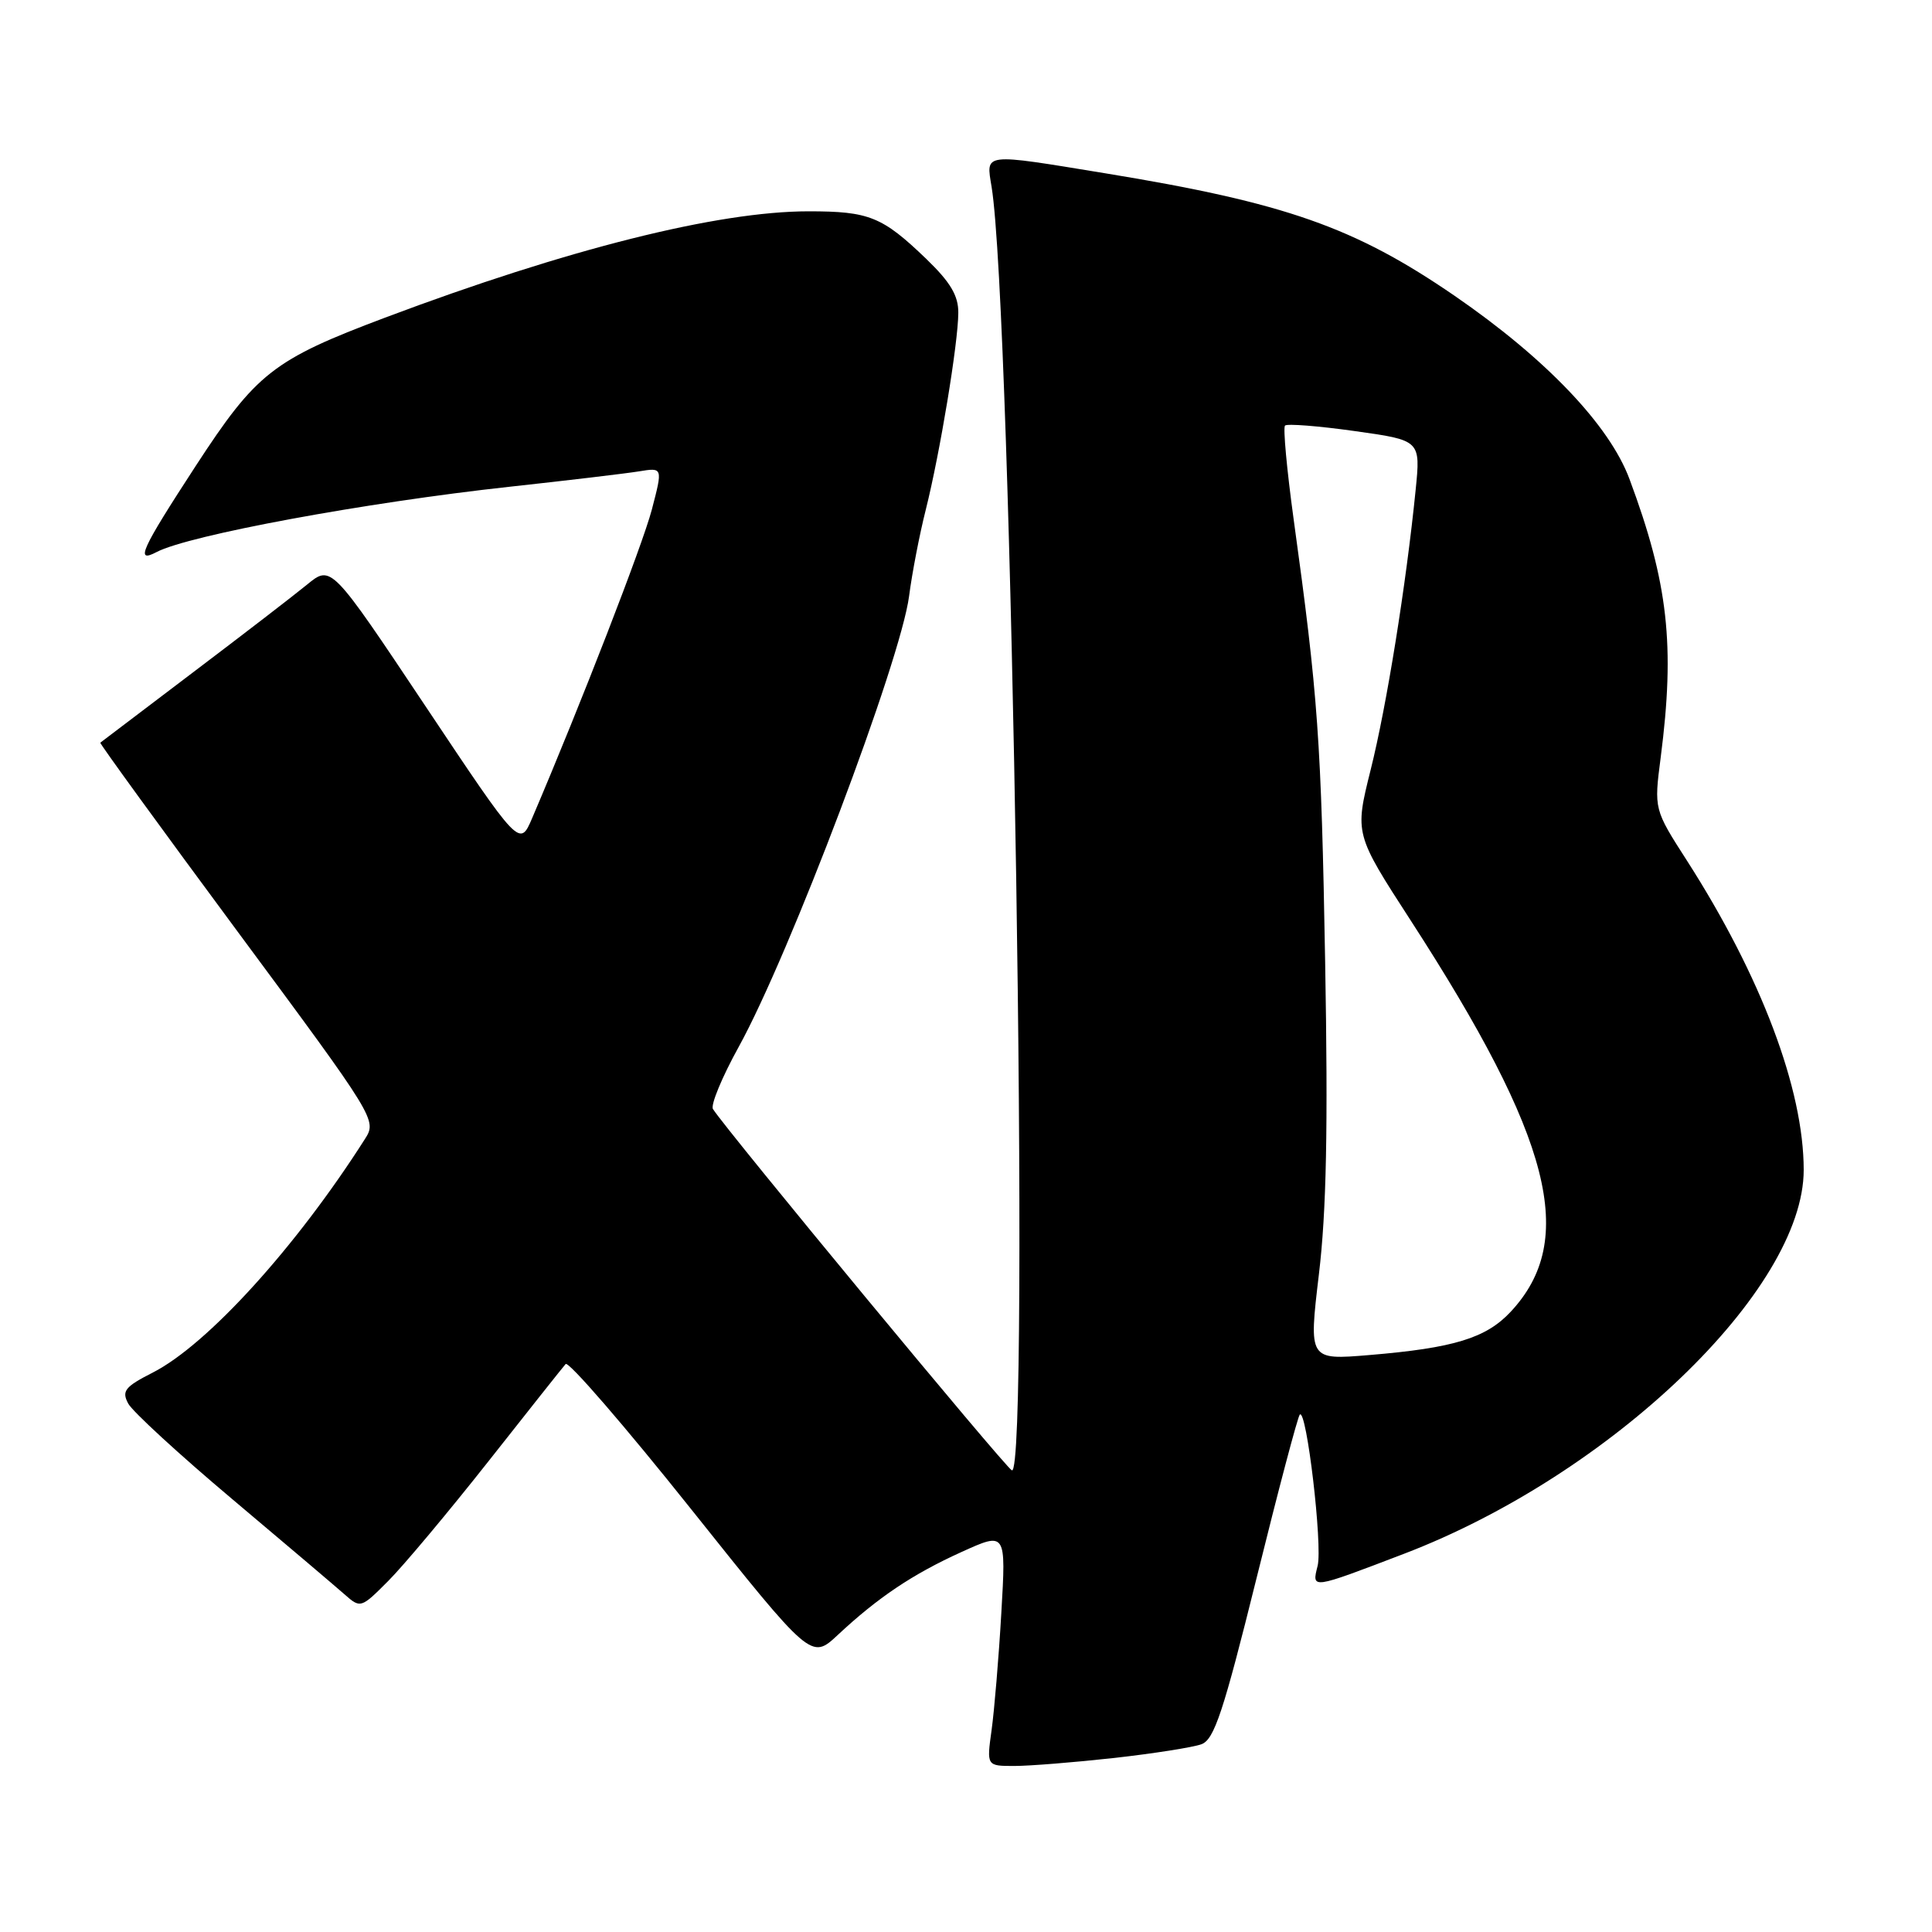 <?xml version="1.0" encoding="UTF-8" standalone="no"?>
<!DOCTYPE svg PUBLIC "-//W3C//DTD SVG 1.1//EN" "http://www.w3.org/Graphics/SVG/1.1/DTD/svg11.dtd" >
<svg xmlns="http://www.w3.org/2000/svg" xmlns:xlink="http://www.w3.org/1999/xlink" version="1.1" viewBox="0 0 256 256">
 <g >
 <path fill="currentColor"
d=" M 147.63 232.94 C 152.88 232.35 158.09 231.53 159.20 231.12 C 160.89 230.50 162.10 226.85 166.49 209.15 C 169.38 197.47 171.96 187.70 172.23 187.44 C 173.12 186.55 175.27 204.79 174.59 207.49 C 173.81 210.59 173.68 210.61 186.00 205.90 C 213.47 195.41 239.00 170.90 239.00 155.02 C 239.00 144.33 233.36 129.38 223.55 114.07 C 219.16 107.24 219.16 107.24 220.05 100.37 C 221.97 85.49 221.05 77.27 215.92 63.49 C 213.27 56.35 204.82 47.50 192.75 39.20 C 179.48 30.09 170.31 26.87 146.50 22.97 C 130.08 20.28 130.65 20.21 131.39 24.75 C 134.07 41.14 136.51 195.72 134.08 194.83 C 133.29 194.55 96.11 149.60 94.47 146.95 C 94.14 146.42 95.67 142.72 97.87 138.74 C 104.64 126.48 119.35 87.56 120.46 78.98 C 120.85 75.96 121.84 70.82 122.67 67.54 C 124.55 60.05 126.96 45.48 126.98 41.46 C 127.00 39.18 125.94 37.40 122.75 34.32 C 116.91 28.70 115.17 28.00 107.15 28.00 C 95.09 28.00 75.19 33.00 51.02 42.09 C 36.17 47.68 33.96 49.42 25.92 61.76 C 18.67 72.90 17.87 74.66 20.75 73.15 C 25.01 70.91 48.44 66.58 67.50 64.50 C 75.20 63.66 82.92 62.74 84.66 62.46 C 87.83 61.94 87.83 61.94 86.37 67.53 C 85.14 72.21 77.02 93.16 70.52 108.39 C 68.86 112.28 68.86 112.28 56.37 93.56 C 43.88 74.84 43.88 74.84 40.69 77.46 C 38.93 78.90 32.10 84.16 25.50 89.15 C 18.90 94.15 13.41 98.31 13.29 98.41 C 13.18 98.50 21.38 109.79 31.52 123.49 C 49.88 148.29 49.96 148.42 48.34 150.95 C 39.24 165.24 27.48 178.19 20.23 181.88 C 16.54 183.76 16.10 184.32 16.99 185.98 C 17.55 187.03 23.75 192.73 30.76 198.63 C 37.77 204.53 44.46 210.21 45.64 211.25 C 47.77 213.13 47.82 213.12 51.44 209.49 C 53.45 207.48 59.41 200.36 64.69 193.67 C 69.96 186.98 74.58 181.16 74.95 180.74 C 75.32 180.32 82.80 188.96 91.56 199.95 C 107.49 219.92 107.49 219.92 111.00 216.65 C 116.32 211.68 120.90 208.60 127.40 205.65 C 133.31 202.97 133.31 202.97 132.68 213.73 C 132.34 219.66 131.75 226.64 131.39 229.25 C 130.73 234.00 130.73 234.00 134.40 234.00 C 136.42 234.00 142.38 233.52 147.63 232.94 Z  M 174.76 168.86 C 175.76 160.54 175.98 149.46 175.59 127.50 C 175.07 98.01 174.66 92.28 171.40 68.70 C 170.51 62.20 170.00 56.67 170.27 56.39 C 170.55 56.12 174.70 56.44 179.51 57.12 C 188.24 58.34 188.24 58.34 187.58 64.92 C 186.32 77.48 183.74 93.54 181.62 102.00 C 179.50 110.50 179.50 110.50 186.94 121.99 C 205.65 150.90 209.07 164.29 200.17 173.82 C 196.91 177.31 192.63 178.62 181.45 179.55 C 173.41 180.22 173.41 180.22 174.76 168.86 Z "/>
</g>
</svg>